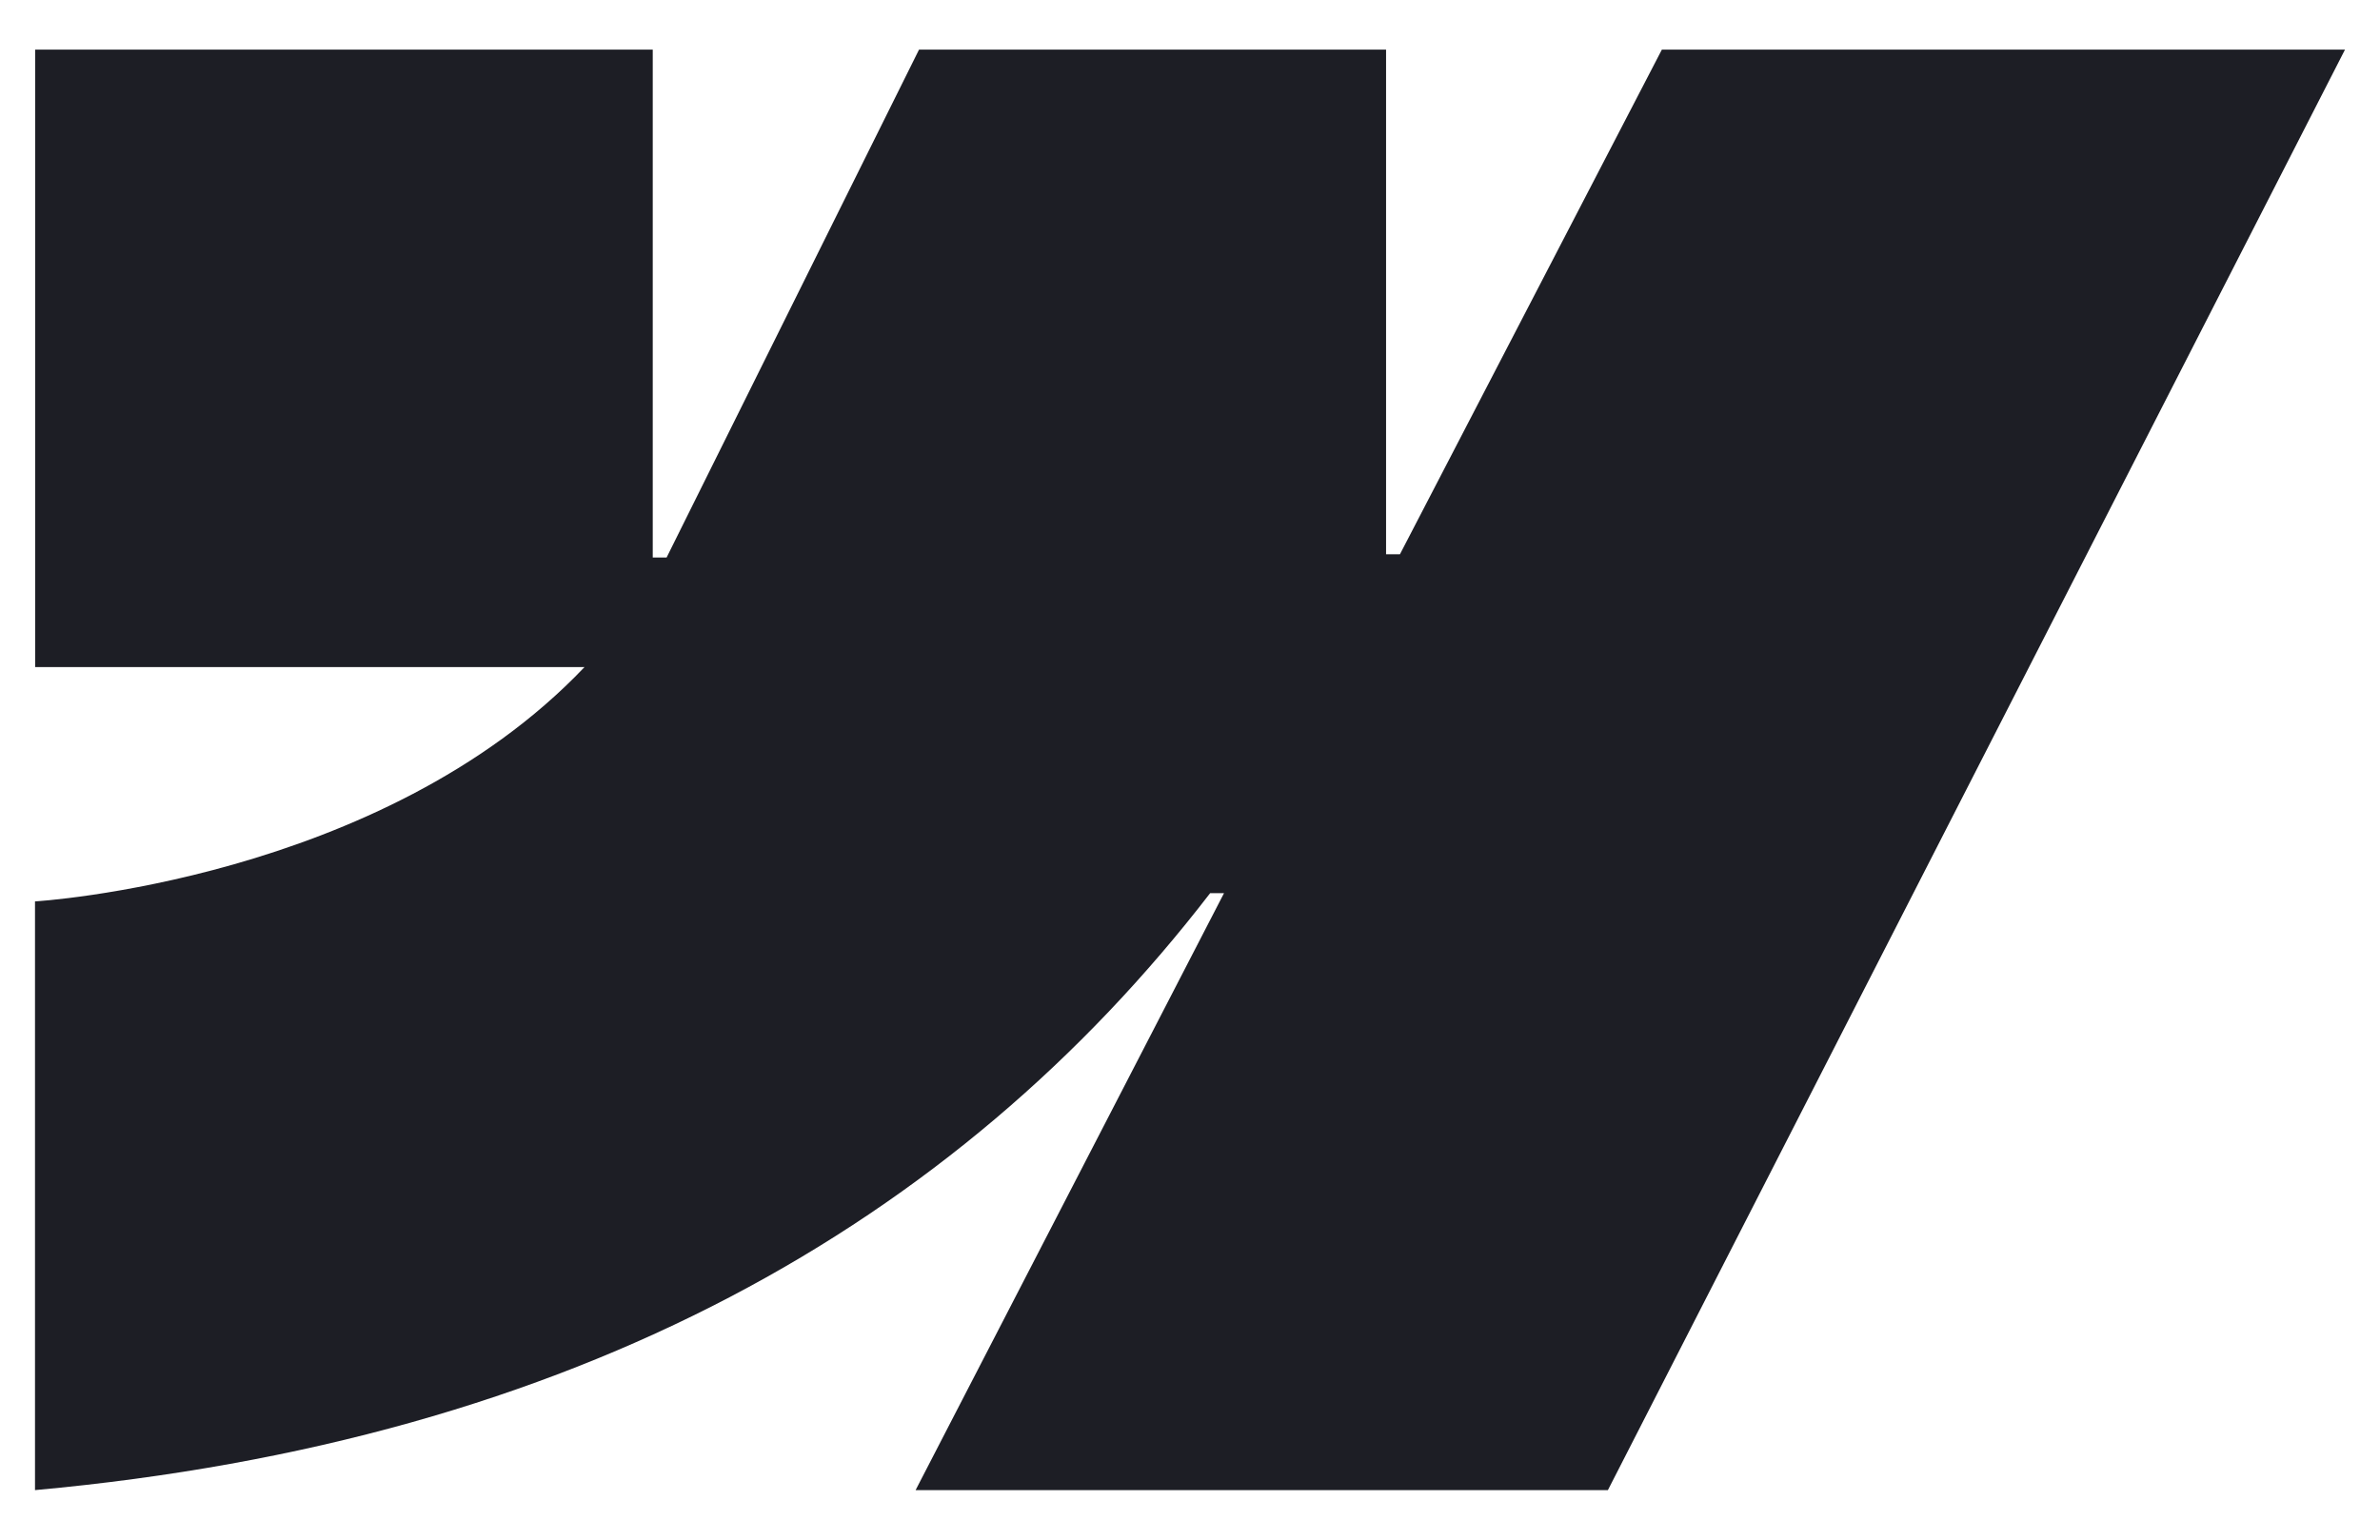 <svg width="34" height="22" viewBox="0 0 34 22" fill="none" xmlns="http://www.w3.org/2000/svg">
<path fill-rule="evenodd" clip-rule="evenodd" d="M33.5 0.709L22.97 21.292H13.08L17.486 12.762H17.288C13.653 17.481 8.228 20.587 0.5 21.292V12.88C0.5 12.88 5.444 12.588 8.35 9.532H0.502V0.709H9.325V7.966H9.523L13.129 0.709H19.801V7.92H19.999L23.741 0.709H33.5Z" fill="#1D1E25"/>
</svg>
